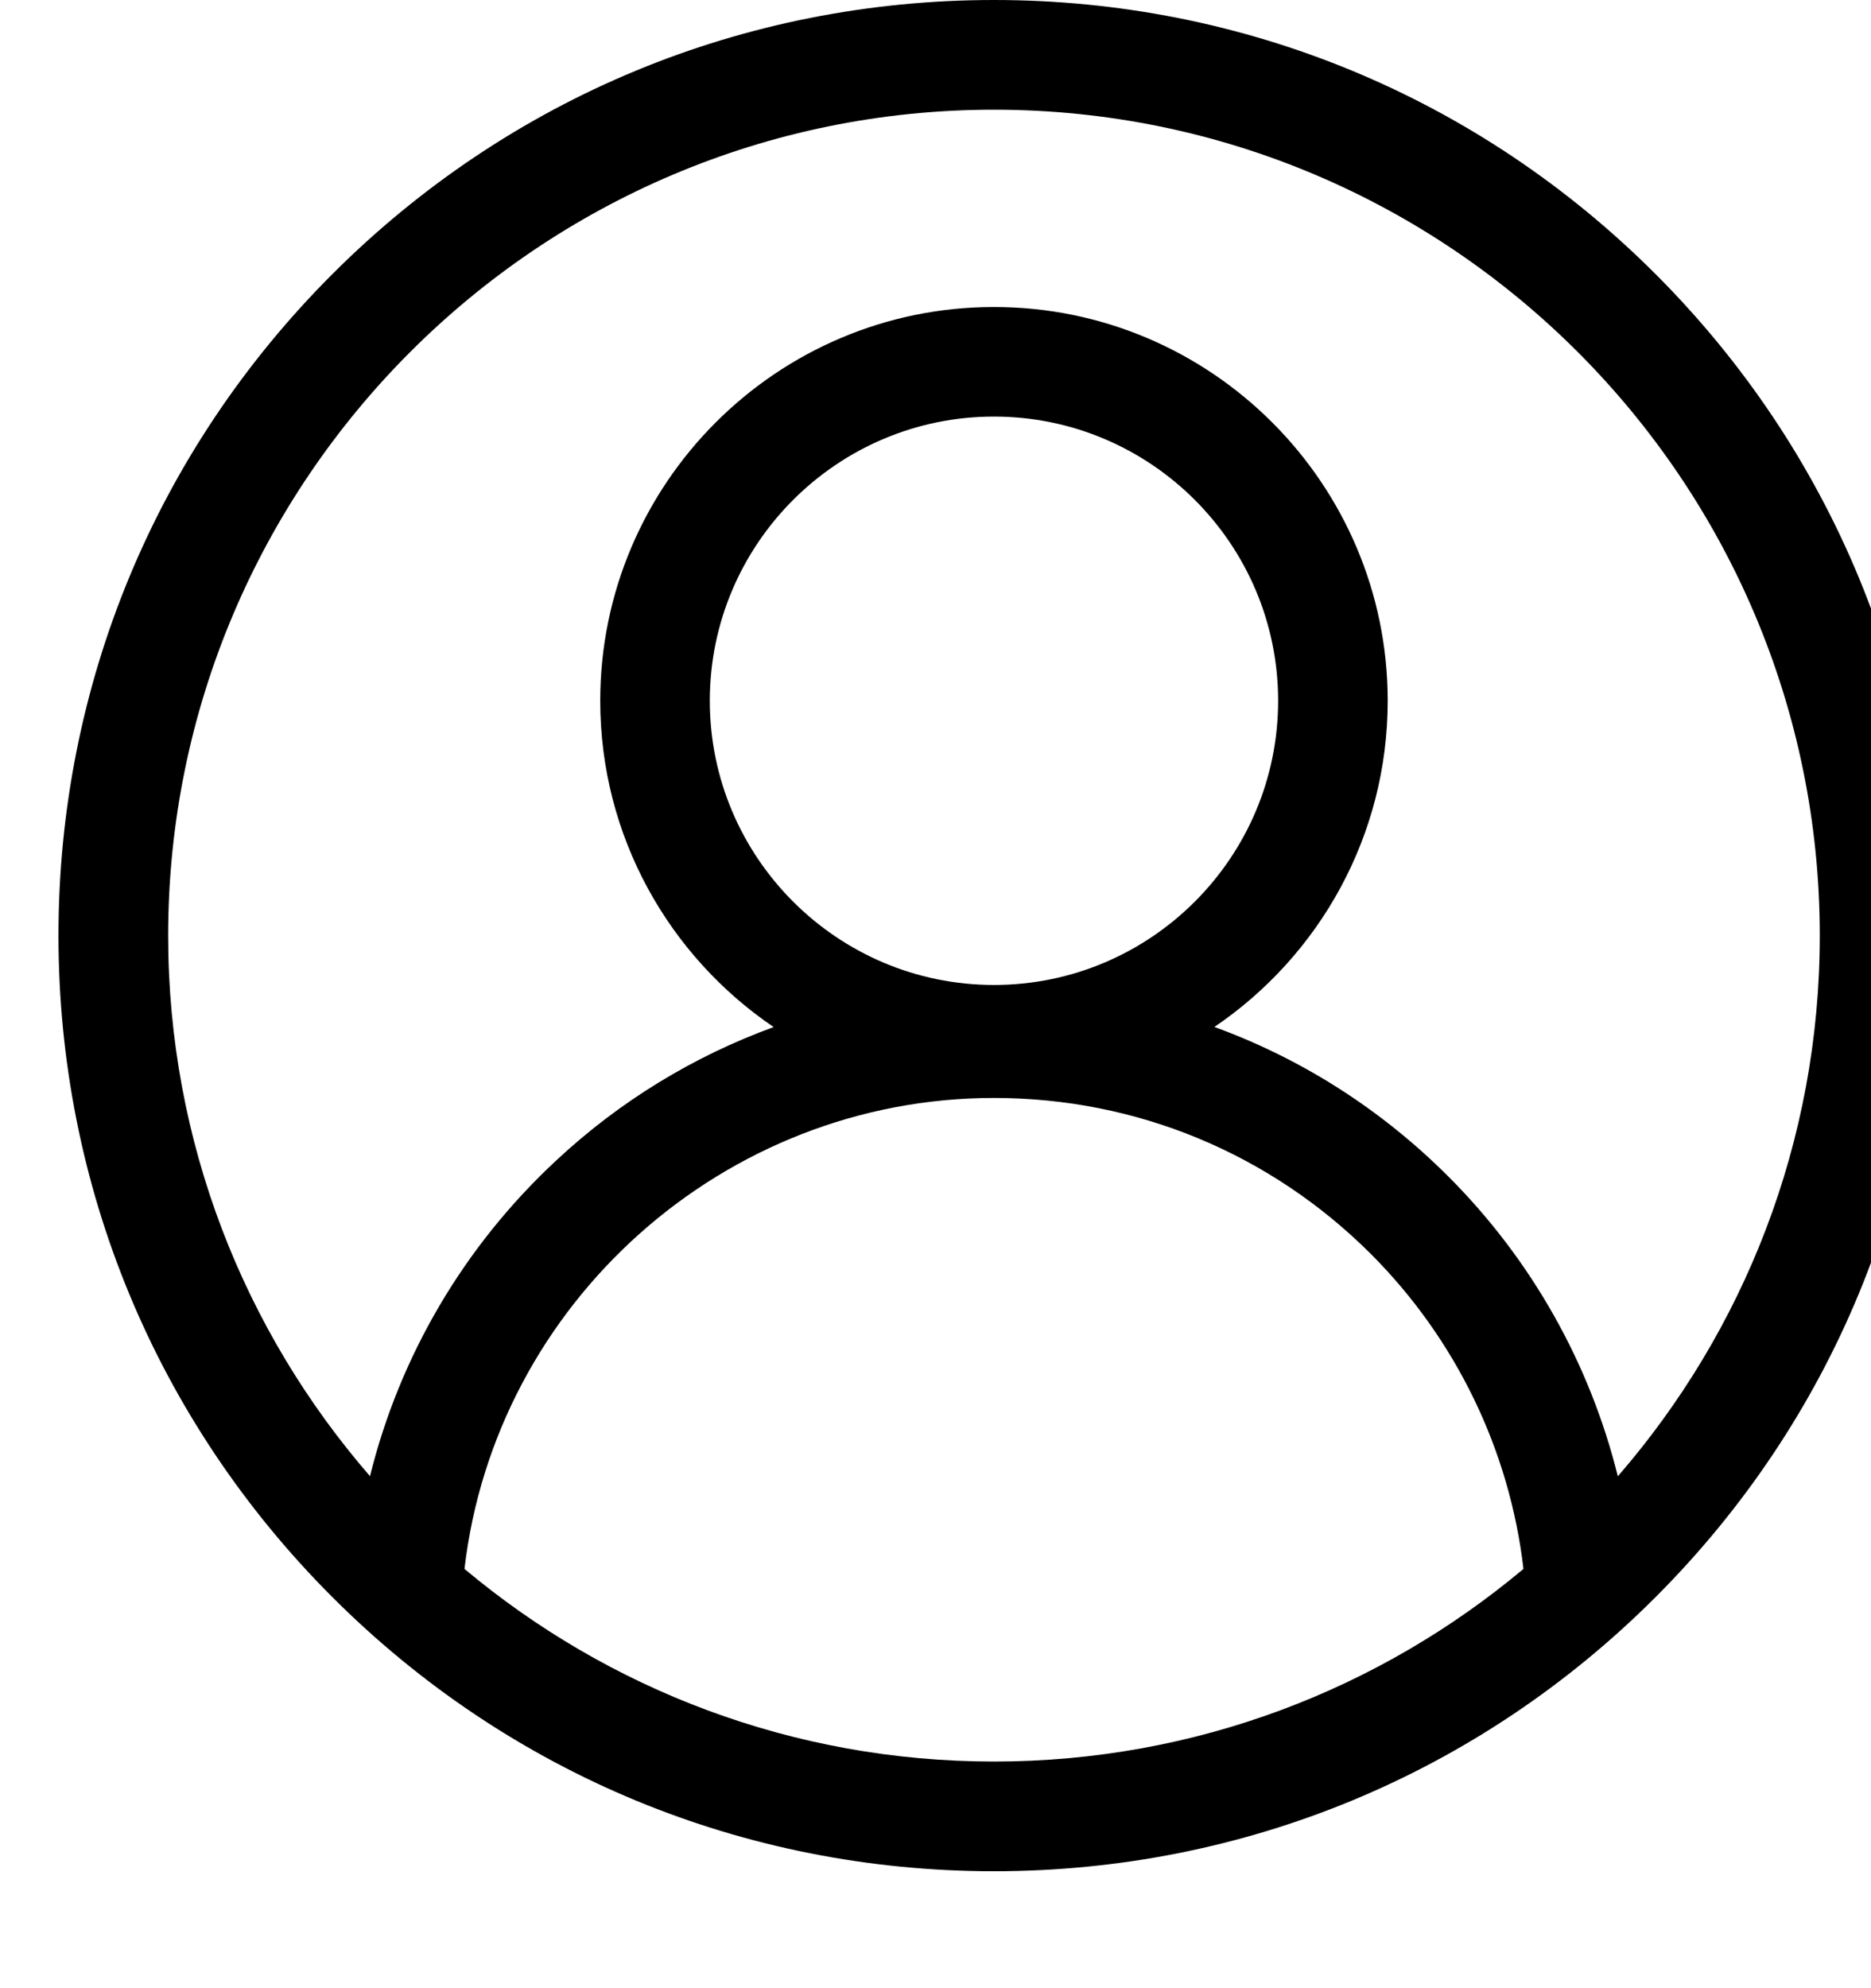 <svg id="icon-user" viewBox="0 0 16 17" fill="none" xmlns="http://www.w3.org/2000/svg">
<path d="M14.157 2.343C12.646 0.832 10.637 0 8.5 0C6.363 0 4.354 0.832 2.843 2.343C1.332 3.854 0.5 5.863 0.5 8C0.5 10.137 1.332 12.146 2.843 13.657C4.354 15.168 6.363 16 8.5 16C10.637 16 12.646 15.168 14.157 13.657C15.668 12.146 16.5 10.137 16.5 8C16.5 5.863 15.668 3.854 14.157 2.343ZM3.972 13.415C4.236 11.143 6.19 9.388 8.5 9.388C9.718 9.388 10.862 9.862 11.724 10.723C12.451 11.451 12.91 12.401 13.028 13.415C11.801 14.443 10.222 15.062 8.5 15.062C6.778 15.062 5.199 14.443 3.972 13.415ZM8.5 8.422C7.16 8.422 6.07 7.332 6.07 5.992C6.07 4.652 7.16 3.562 8.5 3.562C9.84 3.562 10.93 4.652 10.93 5.992C10.93 7.332 9.84 8.422 8.5 8.422ZM13.835 12.623C13.596 11.66 13.098 10.772 12.386 10.06C11.81 9.484 11.129 9.052 10.385 8.781C11.279 8.175 11.867 7.151 11.867 5.992C11.867 4.136 10.357 2.625 8.5 2.625C6.643 2.625 5.133 4.136 5.133 5.992C5.133 7.152 5.722 8.176 6.616 8.782C5.932 9.031 5.299 9.416 4.755 9.924C3.966 10.658 3.418 11.595 3.164 12.622C2.089 11.383 1.438 9.766 1.438 8C1.438 4.106 4.606 0.938 8.5 0.938C12.394 0.938 15.562 4.106 15.562 8C15.562 9.766 14.911 11.383 13.835 12.623Z" fill="currentColor"/>
</svg>
